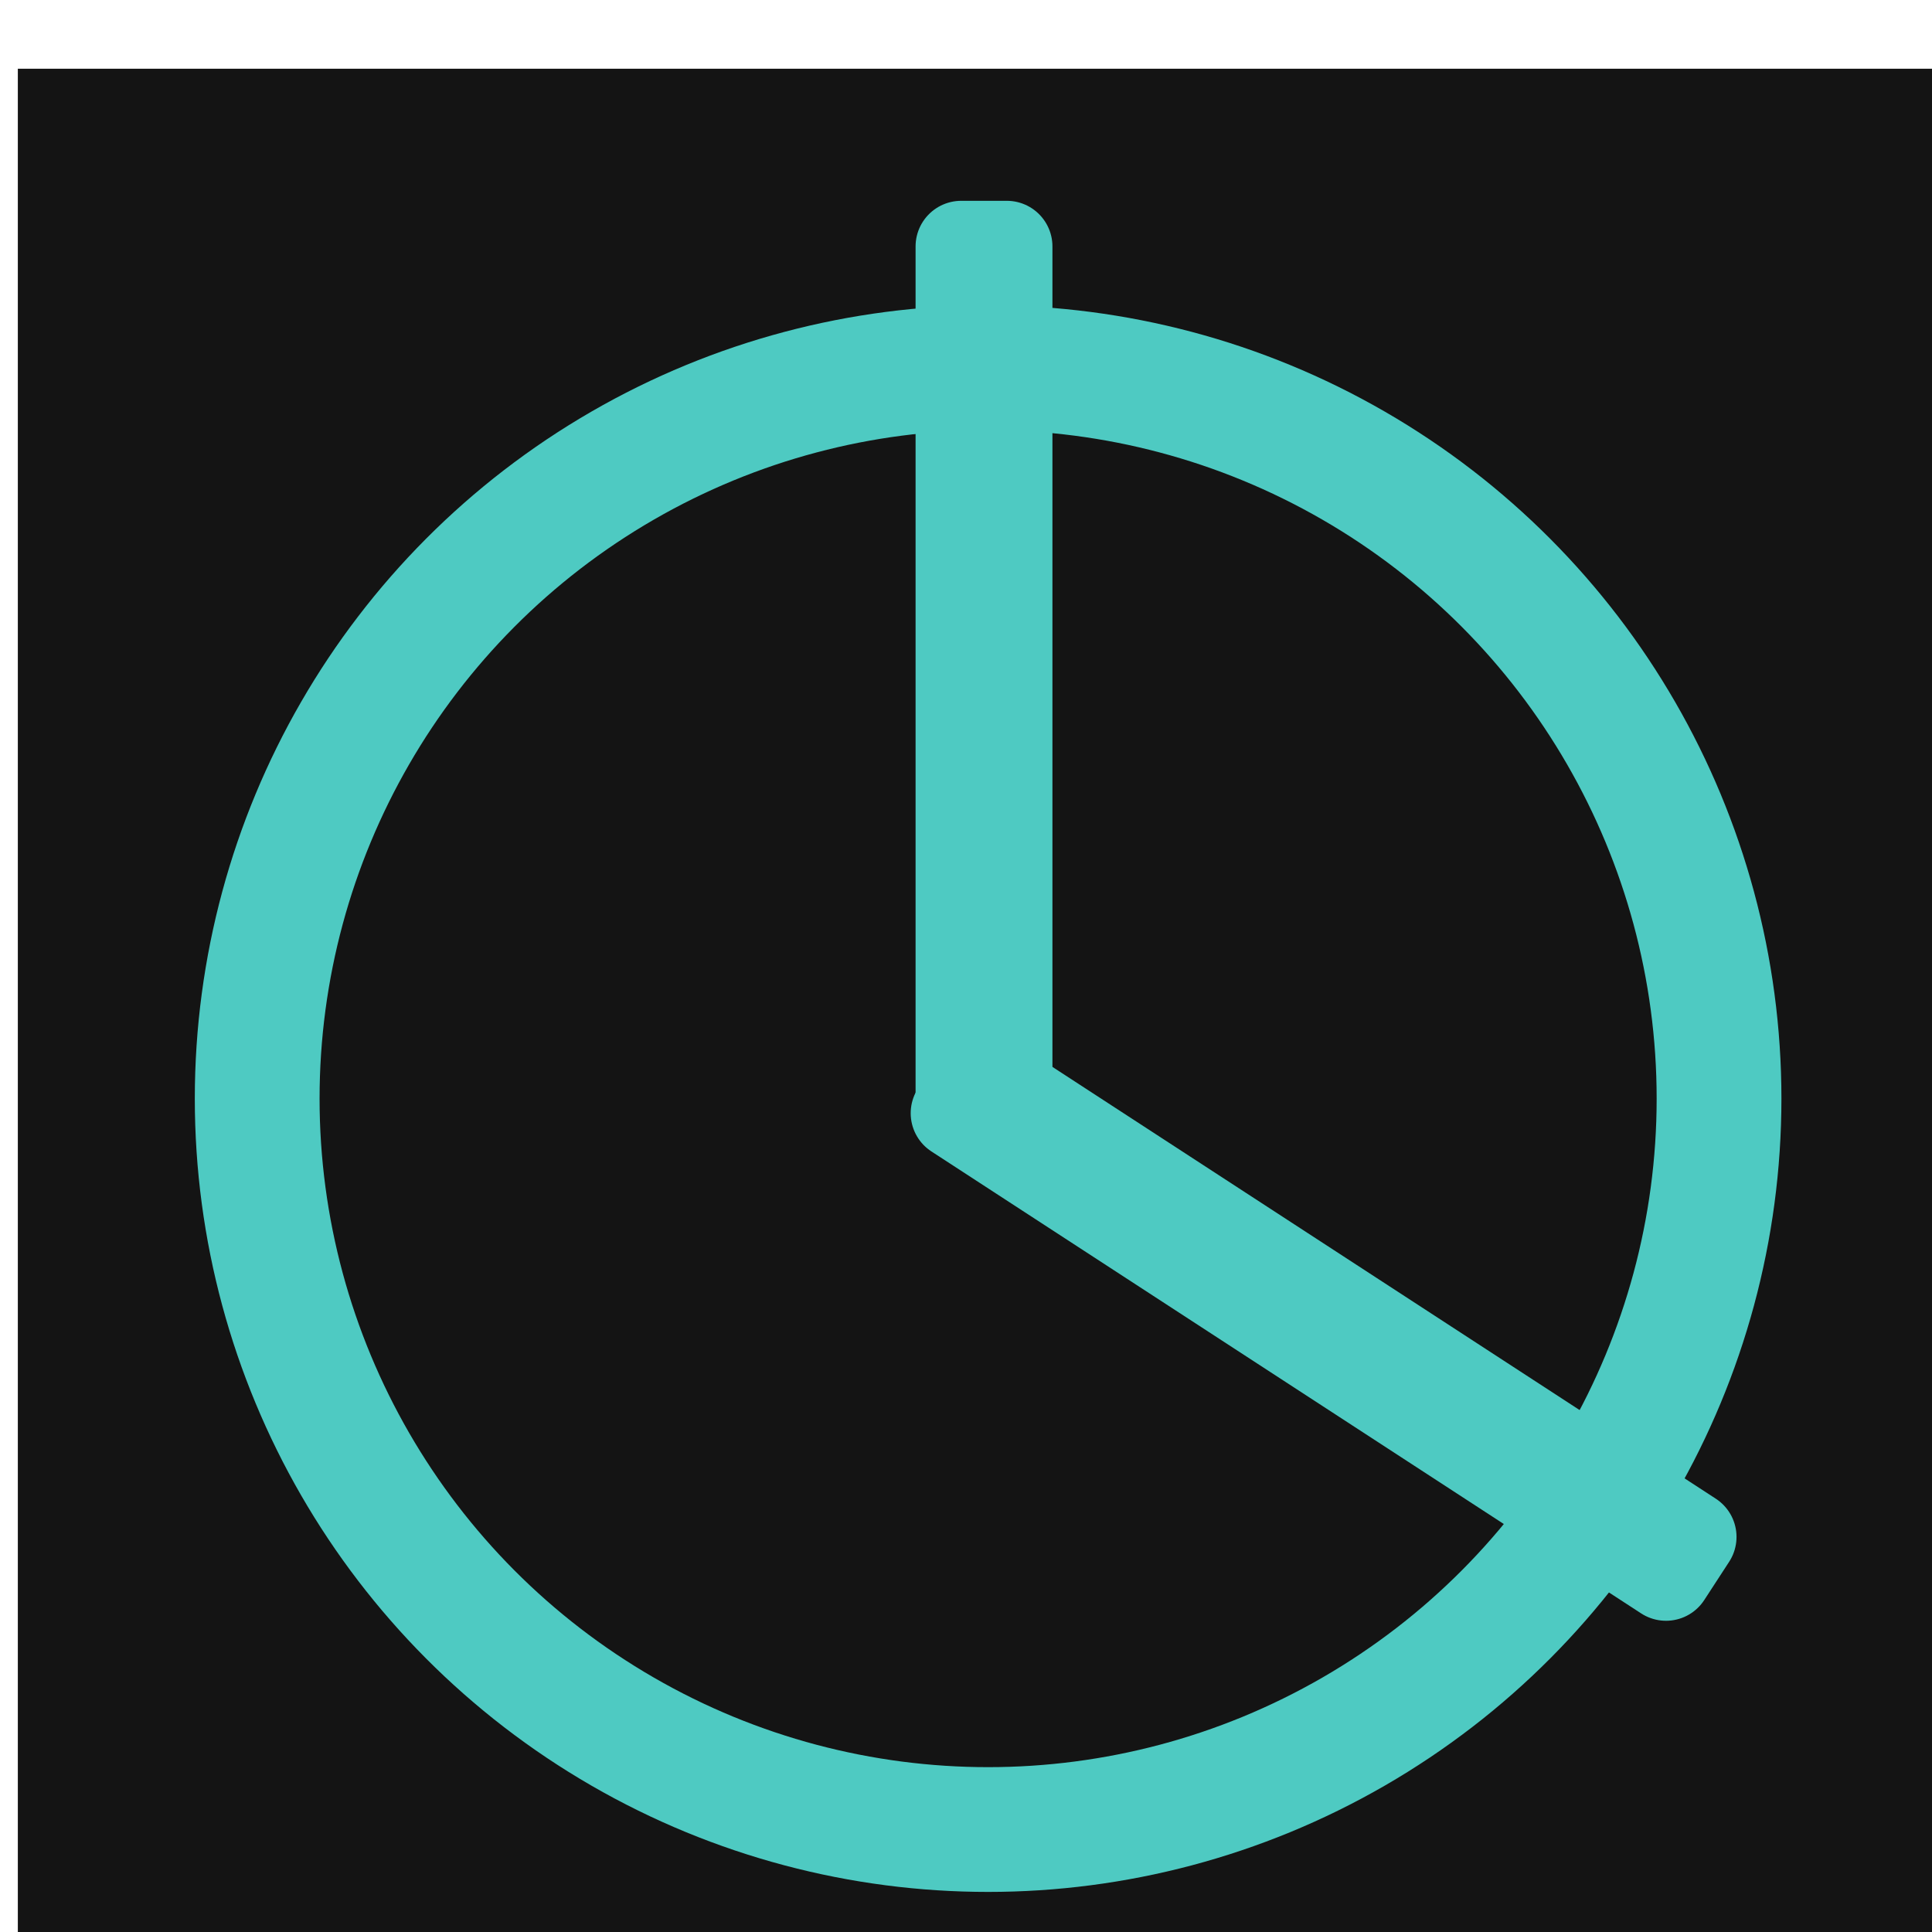<svg width="40" height="40" version="1.1" viewBox="0 0 10.583 10.583" xmlns="http://www.w3.org/2000/svg">
 <g transform="translate(0 -286.42)">
  <g transform="matrix(.265 0 0 .265 -61.218 45.877)">
   <rect x="231.38" y="909.13" width="40" height="40" fill="#141414"/>
   <circle cx="251.38" cy="929.13" r="1.061" fill="#4ecac2" stroke="#4ecac2" stroke-linejoin="round" stroke-width="2"/>
   <g transform="matrix(.943 0 0 .943 14.385 54.249)" stroke="#4ecac2" stroke-linejoin="round">
    <circle cx="251.38" cy="929.13" r="16.022" fill="#141414" stroke-width="2.735"/>
    <rect transform="rotate(90)" x="910.45" y="-251.79" width="18.562" height="1" fill="#4ecac2" stroke-width="2"/>
    <rect transform="rotate(213.06)" x="-735.69" y="-642.22" width="18.562" height="1" fill="#4ecac2" stroke-width="2"/>
   </g>
  </g>
 </g>
</svg>
